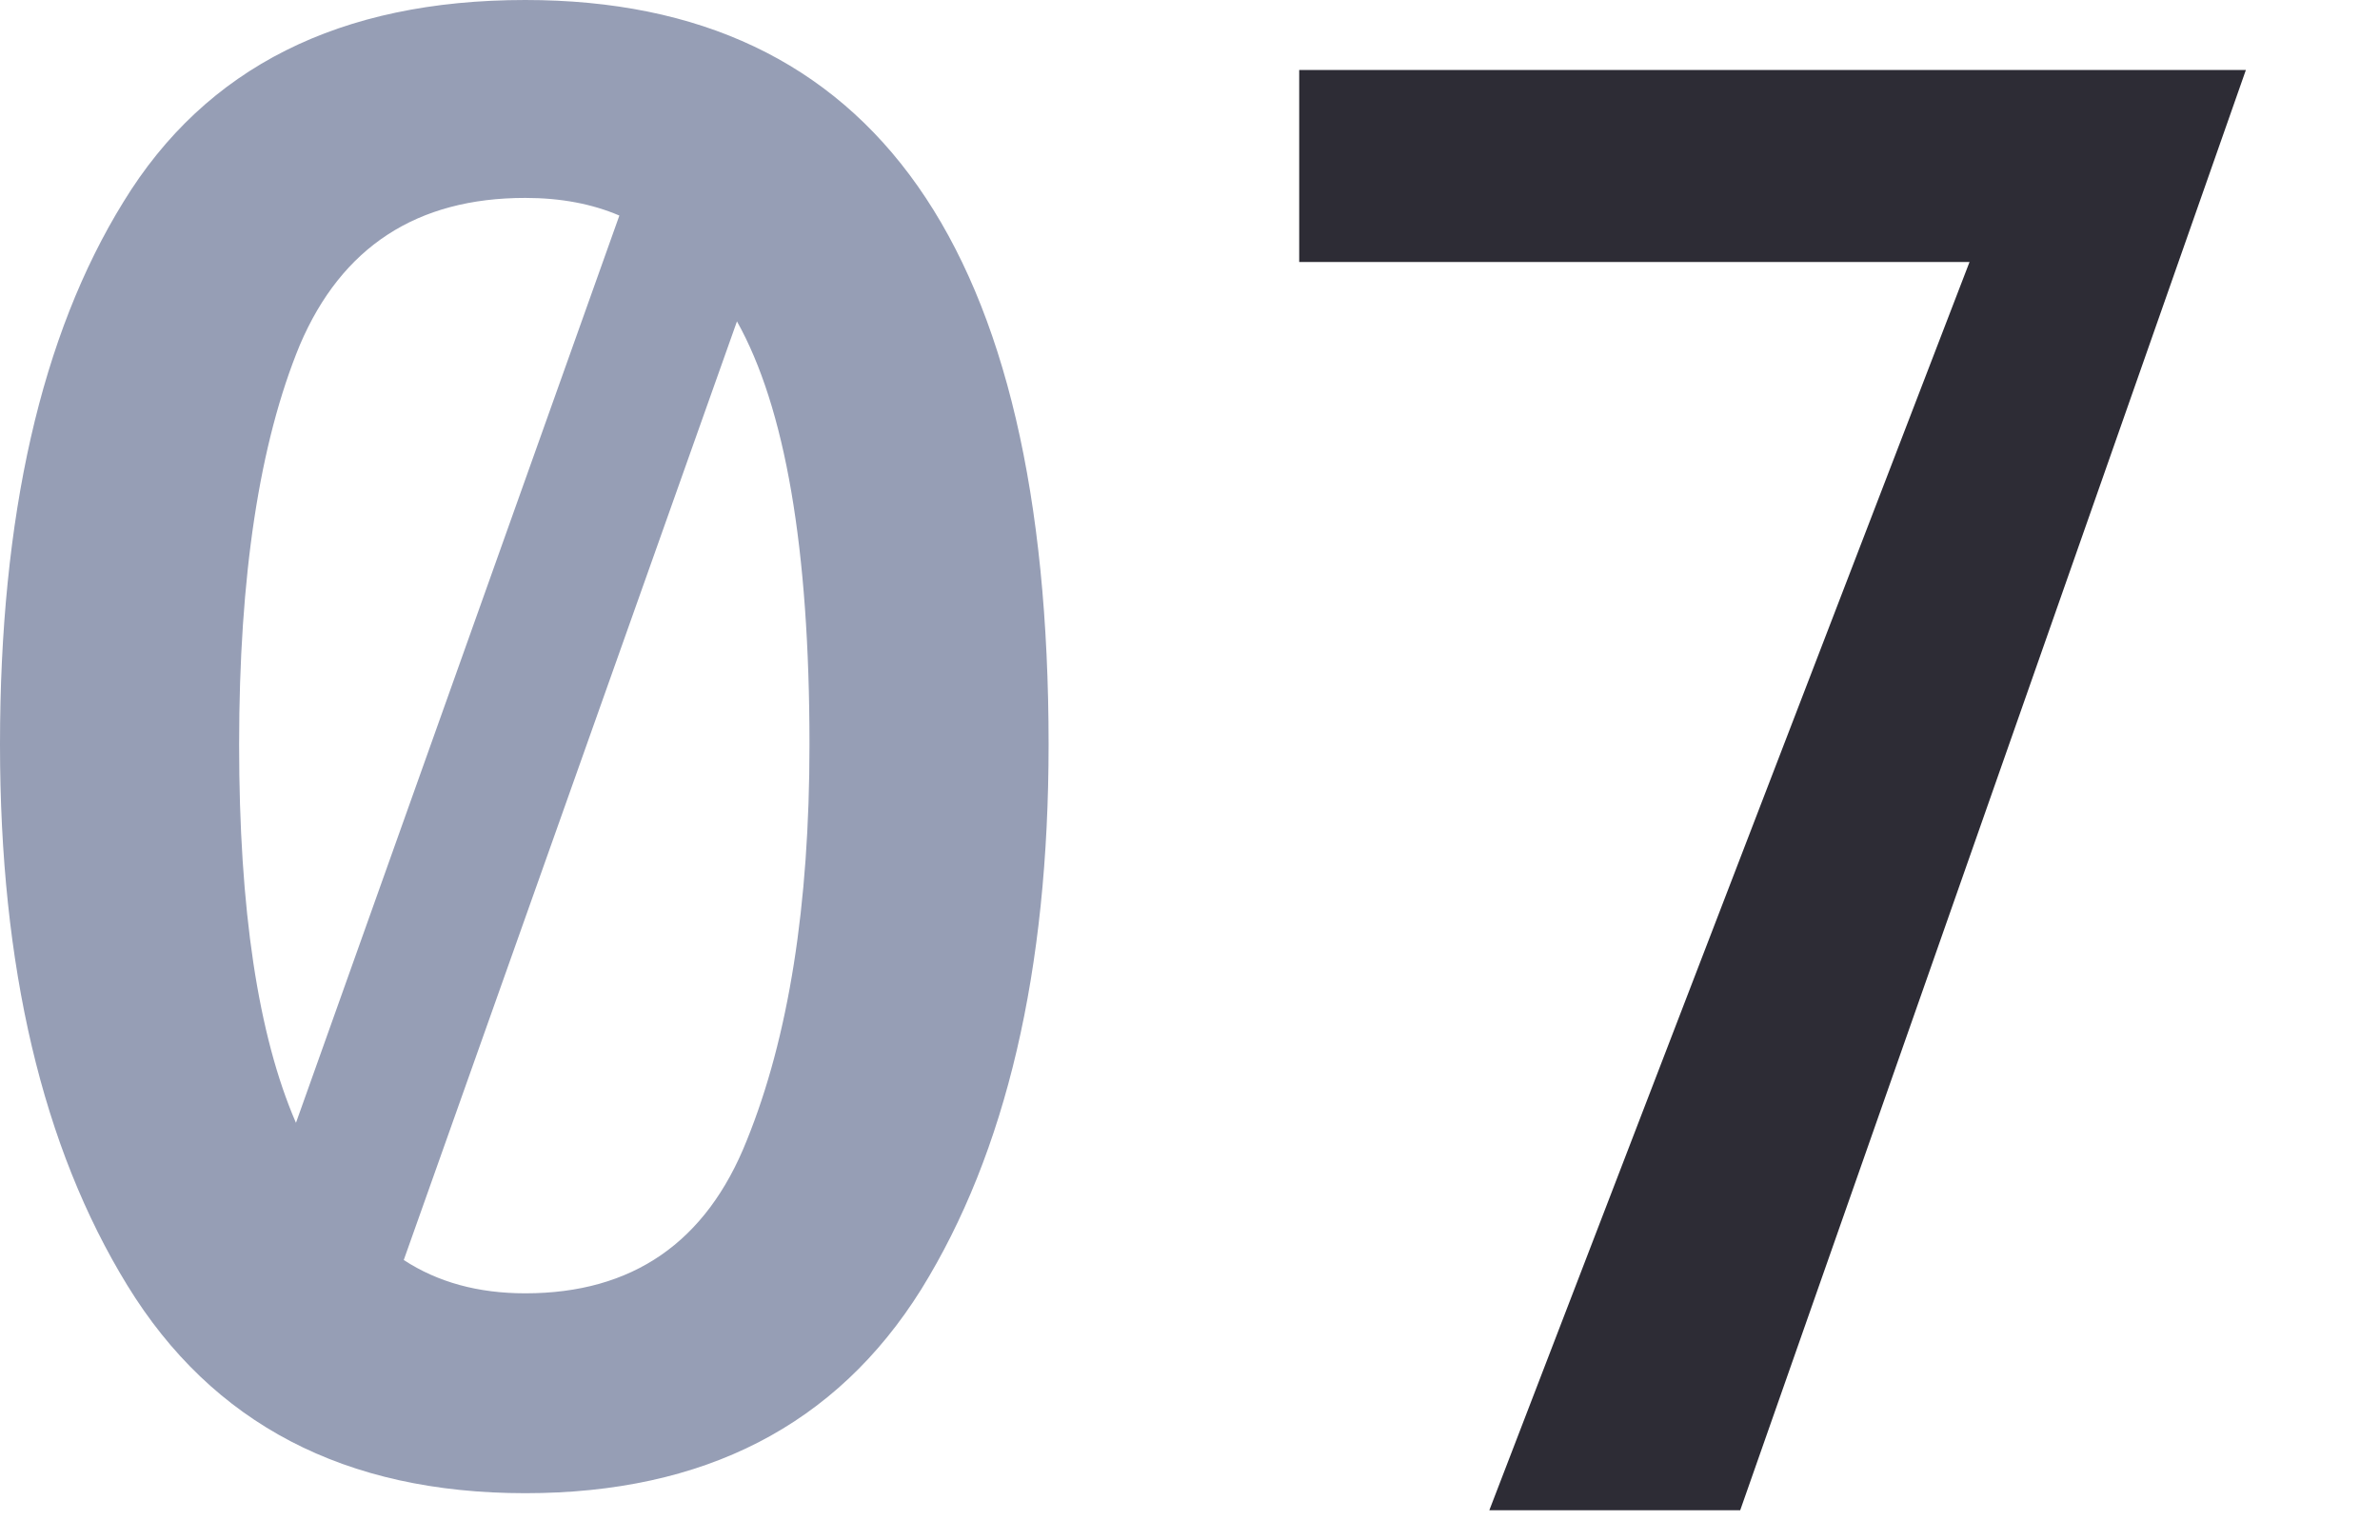 <svg width="17" height="11" viewBox="0 0 17 11" fill="none" xmlns="http://www.w3.org/2000/svg">
<path d="M3.752 0C6.244 0 7.49 1.773 7.49 5.32C7.49 6.935 7.187 8.232 6.58 9.212C5.973 10.183 5.031 10.668 3.752 10.668C2.464 10.668 1.517 10.173 0.91 9.184C0.303 8.195 0 6.907 0 5.32C0 3.687 0.294 2.394 0.882 1.442C1.47 0.481 2.427 0 3.752 0ZM3.752 1.414C2.977 1.414 2.441 1.764 2.142 2.464C1.853 3.164 1.708 4.116 1.708 5.32C1.708 6.496 1.843 7.397 2.114 8.022L4.424 1.54C4.228 1.456 4.004 1.414 3.752 1.414ZM3.752 9.24C4.517 9.24 5.045 8.876 5.334 8.148C5.633 7.411 5.782 6.468 5.782 5.32C5.782 3.92 5.609 2.912 5.264 2.296L2.884 9.002C3.127 9.161 3.416 9.24 3.752 9.24Z" fill="#969EB5"/>
<path d="M14.068 1.872H9.28V0.5H16.042L12.43 10.79H10.638L14.068 1.872Z" fill="#2D2C35"/>
</svg>
